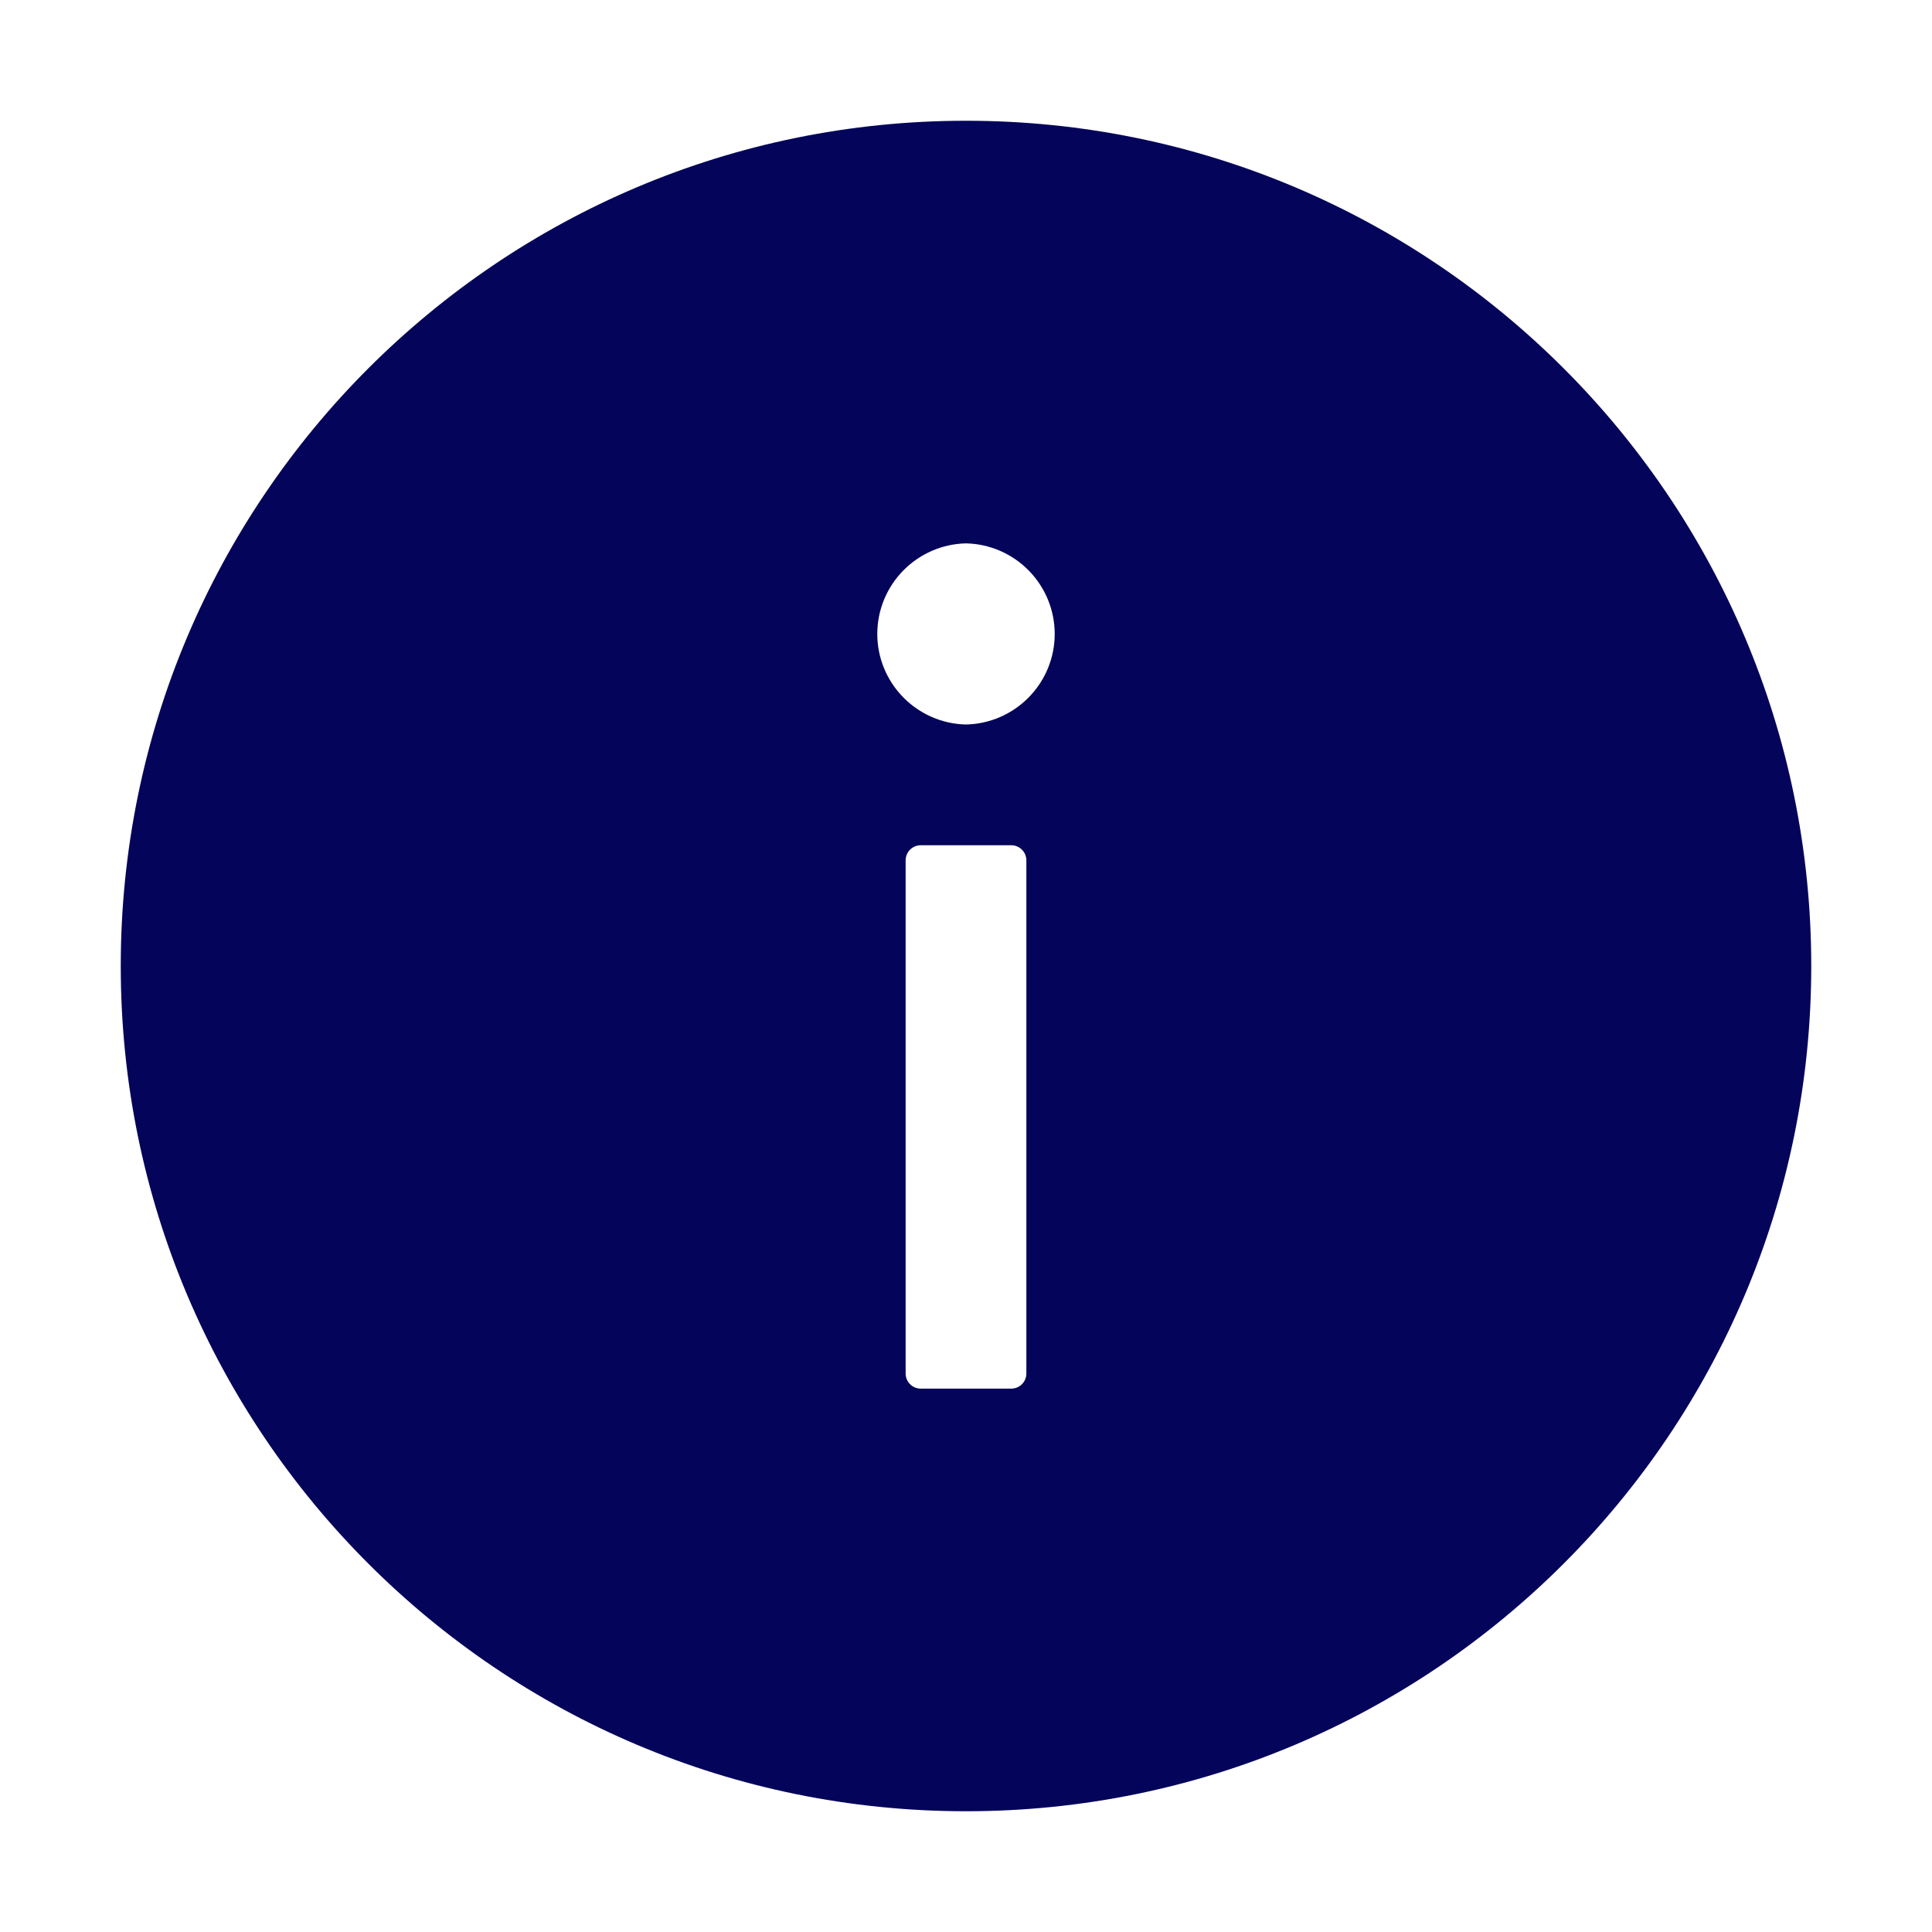 <svg width="12" height="12" viewBox="0 0 12 12" fill="none" xmlns="http://www.w3.org/2000/svg">
<path d="M6 0.75C3.101 0.75 0.75 3.101 0.75 6C0.75 8.899 3.101 11.25 6 11.25C8.899 11.25 11.25 8.899 11.25 6C11.25 3.101 8.899 0.75 6 0.75ZM6.375 8.531C6.375 8.583 6.333 8.625 6.281 8.625H5.719C5.667 8.625 5.625 8.583 5.625 8.531V5.344C5.625 5.292 5.667 5.25 5.719 5.25H6.281C6.333 5.25 6.375 5.292 6.375 5.344V8.531ZM6 4.5C5.853 4.497 5.713 4.436 5.61 4.331C5.507 4.226 5.449 4.085 5.449 3.938C5.449 3.79 5.507 3.649 5.61 3.544C5.713 3.439 5.853 3.378 6 3.375C6.147 3.378 6.287 3.439 6.39 3.544C6.493 3.649 6.551 3.79 6.551 3.938C6.551 4.085 6.493 4.226 6.39 4.331C6.287 4.436 6.147 4.497 6 4.5Z" fill="#04045A"/>
</svg>
